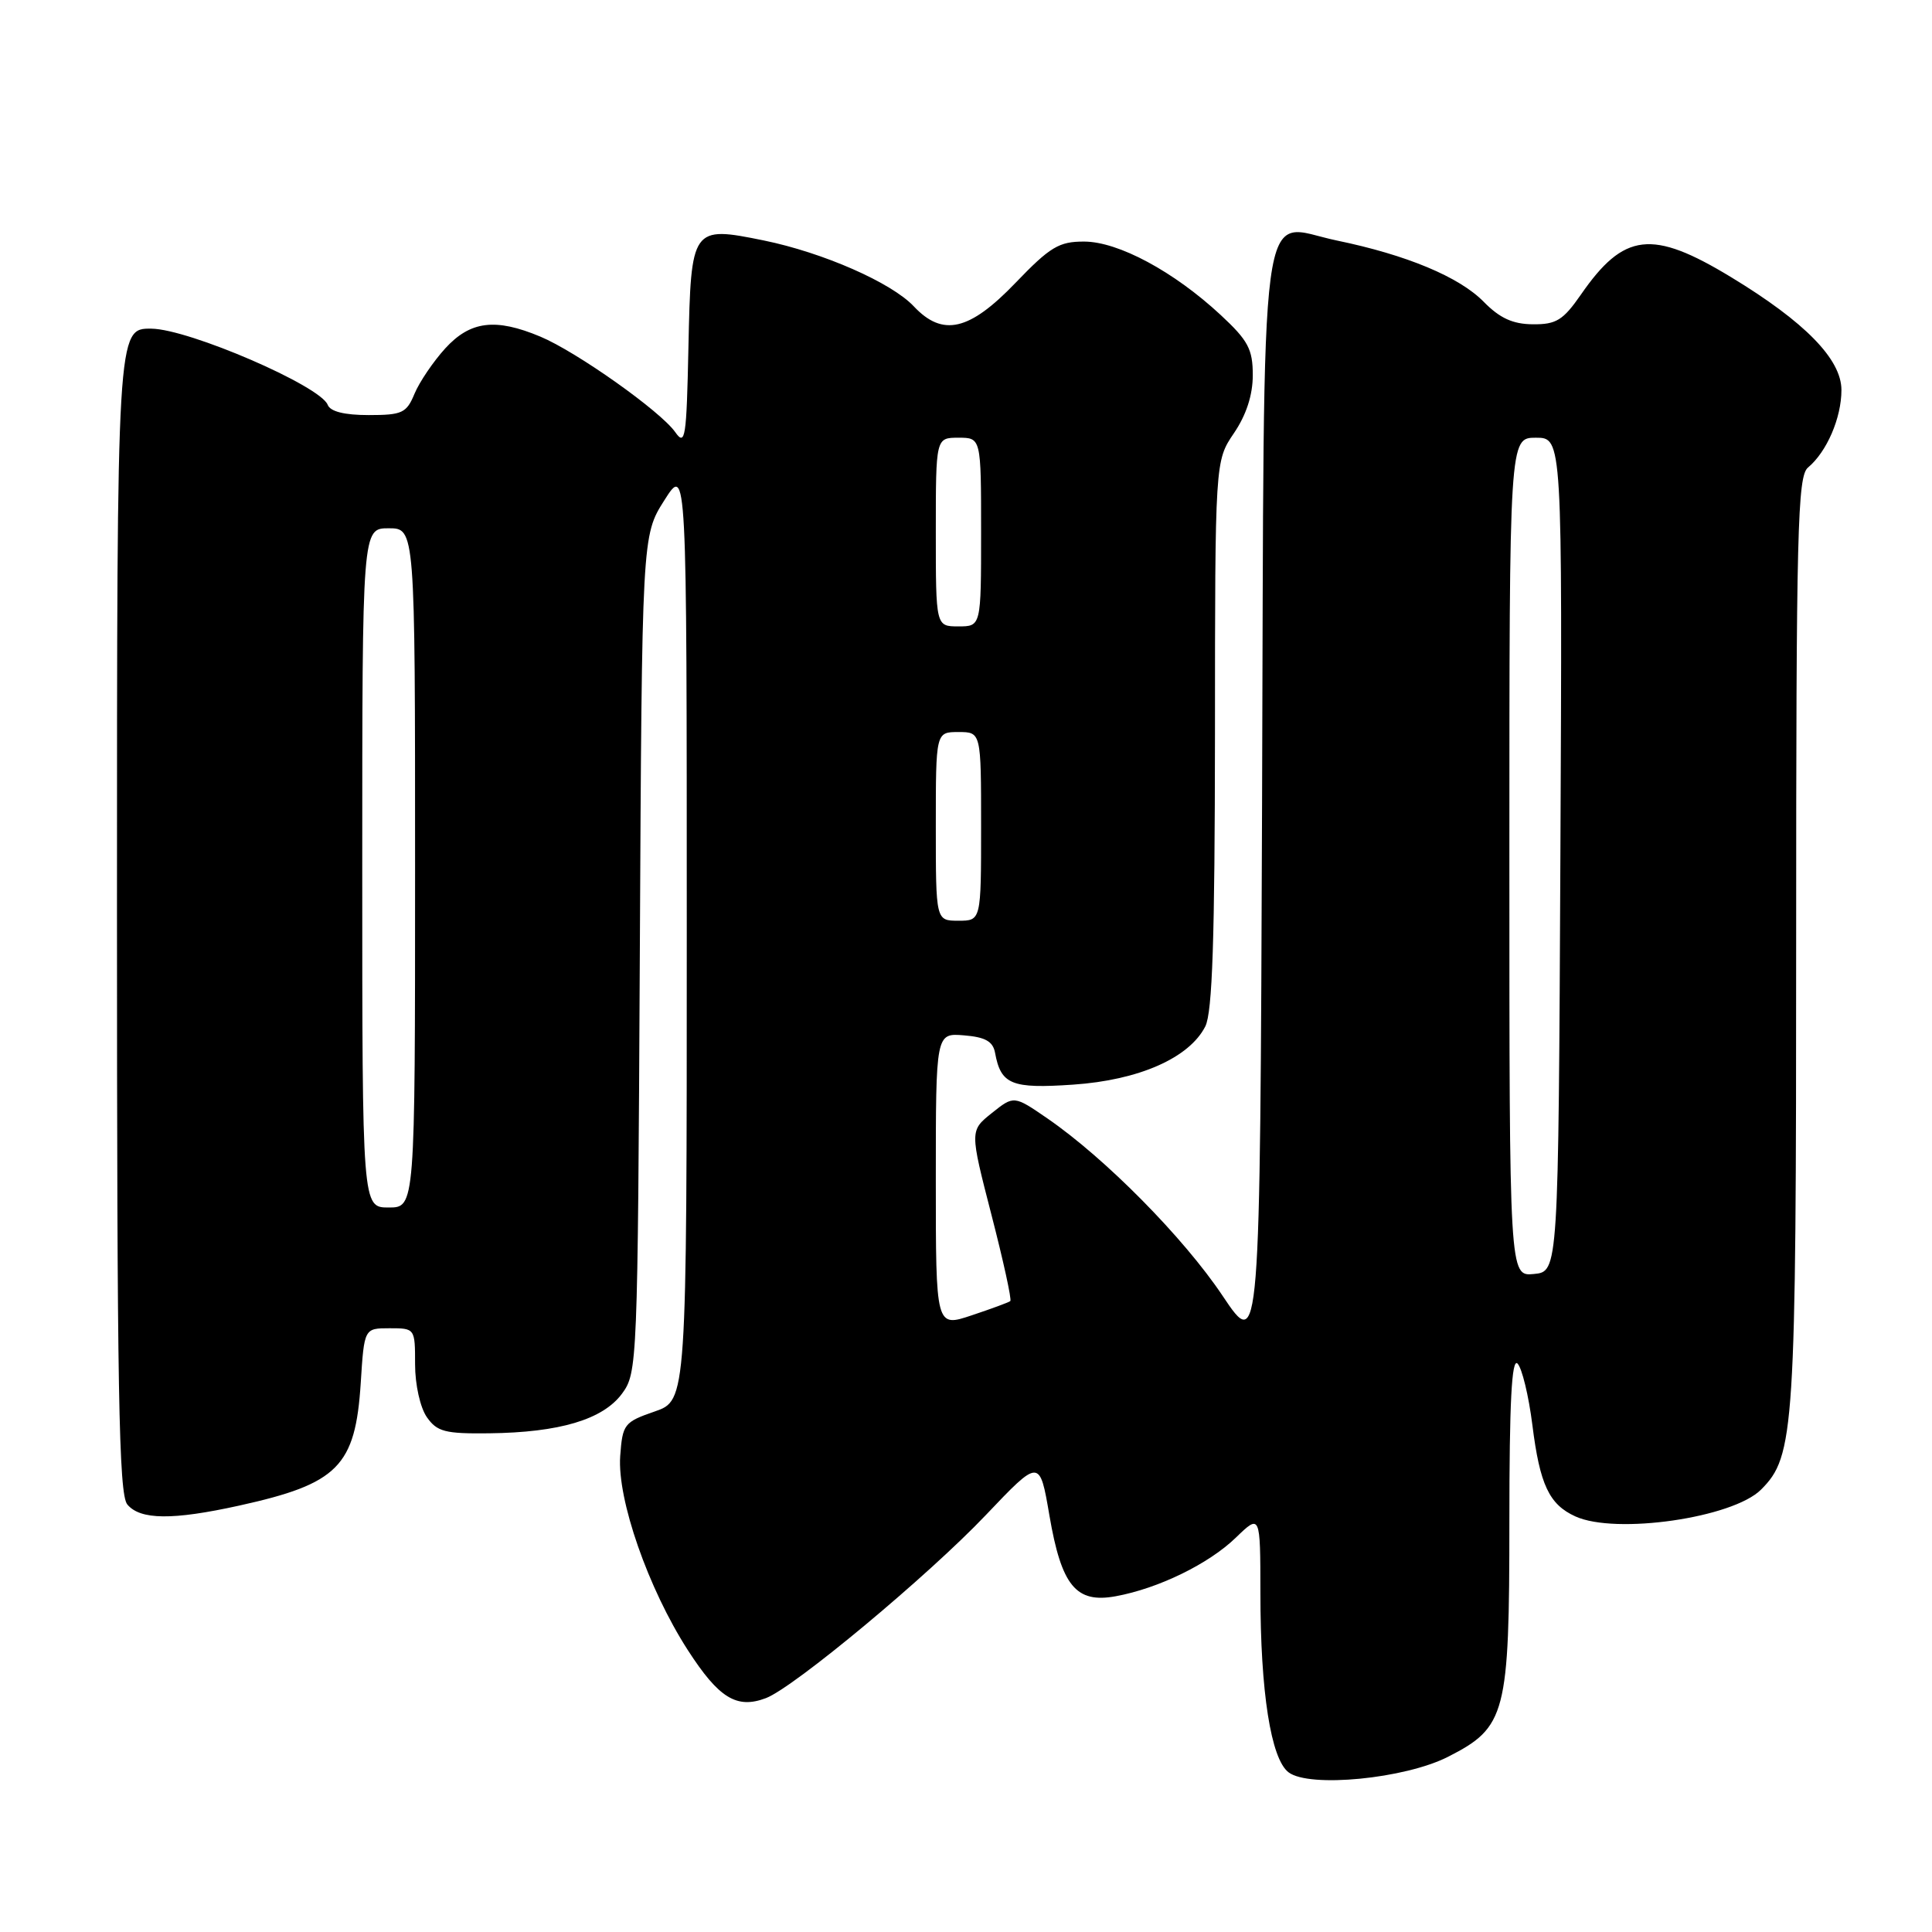 <?xml version="1.0" encoding="UTF-8" standalone="no"?>
<!DOCTYPE svg PUBLIC "-//W3C//DTD SVG 1.1//EN" "http://www.w3.org/Graphics/SVG/1.1/DTD/svg11.dtd" >
<svg xmlns="http://www.w3.org/2000/svg" xmlns:xlink="http://www.w3.org/1999/xlink" version="1.1" viewBox="0 0 256 256">
 <g >
 <path fill="currentColor"
d=" M 191.88 232.78 C 199.56 228.87 200.00 227.17 200.00 201.55 C 200.00 185.85 200.31 179.91 201.08 180.68 C 201.67 181.27 202.56 184.94 203.05 188.84 C 204.04 196.73 205.27 199.35 208.74 200.93 C 214.09 203.37 229.60 201.13 233.35 197.38 C 237.79 192.93 238.00 189.73 238.00 124.68 C 238.00 70.14 238.18 63.10 239.57 61.95 C 242.06 59.87 244.00 55.38 244.00 51.68 C 244.00 47.60 239.16 42.66 229.37 36.72 C 218.89 30.36 215.18 30.80 209.47 39.05 C 207.12 42.43 206.21 43.00 203.11 42.97 C 200.45 42.95 198.73 42.16 196.60 39.99 C 193.36 36.69 186.39 33.78 177.14 31.87 C 166.62 29.70 167.54 22.78 167.23 106.59 C 166.96 179.11 166.96 179.11 162.00 171.70 C 156.85 164.00 146.46 153.48 138.79 148.20 C 134.35 145.15 134.35 145.15 131.43 147.48 C 128.50 149.82 128.50 149.82 131.37 160.96 C 132.95 167.08 134.08 172.23 133.87 172.40 C 133.67 172.57 131.36 173.42 128.75 174.29 C 124.00 175.88 124.00 175.88 124.00 156.38 C 124.00 136.88 124.00 136.88 127.74 137.19 C 130.56 137.42 131.57 137.99 131.85 139.50 C 132.62 143.71 134.02 144.28 142.19 143.72 C 150.91 143.13 157.59 140.18 159.71 136.00 C 160.65 134.12 160.97 124.44 160.99 97.29 C 161.00 61.09 161.00 61.09 163.50 57.40 C 165.14 54.99 166.00 52.34 166.00 49.71 C 166.00 46.27 165.39 45.12 161.75 41.74 C 155.55 35.98 148.19 32.02 143.66 32.01 C 140.32 32.00 139.15 32.70 134.54 37.50 C 128.45 43.84 124.91 44.66 121.09 40.60 C 118.13 37.45 109.07 33.47 101.20 31.86 C 91.65 29.92 91.56 30.05 91.22 46.04 C 90.97 58.05 90.80 59.15 89.48 57.27 C 87.54 54.50 76.40 46.61 71.59 44.60 C 65.64 42.11 62.32 42.53 59.00 46.16 C 57.41 47.91 55.58 50.61 54.93 52.16 C 53.87 54.73 53.30 55.00 48.85 55.00 C 45.63 55.00 43.76 54.53 43.42 53.64 C 42.45 51.13 25.05 43.61 20.07 43.55 C 15.50 43.50 15.50 43.50 15.50 120.60 C 15.50 184.47 15.74 197.98 16.87 199.35 C 18.58 201.40 22.85 201.45 31.69 199.50 C 44.80 196.61 47.09 194.30 47.80 183.25 C 48.26 176.00 48.26 176.00 51.63 176.00 C 54.99 176.00 55.00 176.02 55.00 180.78 C 55.00 183.48 55.68 186.52 56.56 187.78 C 57.91 189.71 58.97 189.99 64.81 189.92 C 74.14 189.81 79.87 188.10 82.41 184.68 C 84.46 181.90 84.50 180.89 84.78 126.41 C 85.06 70.97 85.06 70.97 88.03 66.29 C 91.00 61.61 91.00 61.61 91.00 123.59 C 91.00 185.56 91.00 185.56 86.75 187.03 C 82.70 188.43 82.49 188.71 82.18 192.93 C 81.77 198.68 85.89 210.50 91.14 218.65 C 95.25 225.02 97.62 226.48 101.49 225.01 C 105.22 223.59 122.98 208.80 130.63 200.75 C 137.76 193.25 137.76 193.25 139.05 200.79 C 140.65 210.14 142.57 212.48 147.84 211.51 C 153.49 210.48 160.17 207.22 163.75 203.75 C 167.00 200.61 167.00 200.61 167.01 211.05 C 167.01 224.19 168.40 233.07 170.74 234.84 C 173.48 236.93 186.16 235.70 191.88 232.78 Z  M 200.00 113.56 C 200.00 58.00 200.00 58.00 203.51 58.00 C 207.02 58.00 207.02 58.00 206.76 113.25 C 206.50 168.50 206.50 168.50 203.25 168.81 C 200.00 169.13 200.00 169.13 200.00 113.56 Z  M 48.00 115.00 C 48.00 70.00 48.00 70.00 51.50 70.00 C 55.00 70.00 55.00 70.00 55.00 115.00 C 55.00 160.00 55.00 160.00 51.50 160.00 C 48.00 160.00 48.00 160.00 48.00 115.00 Z  M 124.00 109.50 C 124.00 97.00 124.00 97.00 127.00 97.00 C 130.00 97.00 130.00 97.00 130.00 109.50 C 130.00 122.00 130.00 122.00 127.00 122.00 C 124.00 122.00 124.00 122.00 124.00 109.50 Z  M 124.00 70.50 C 124.00 58.00 124.00 58.00 127.00 58.00 C 130.00 58.00 130.00 58.00 130.00 70.50 C 130.00 83.00 130.00 83.00 127.00 83.00 C 124.00 83.00 124.00 83.00 124.00 70.50 Z "/>
</g>
</svg>